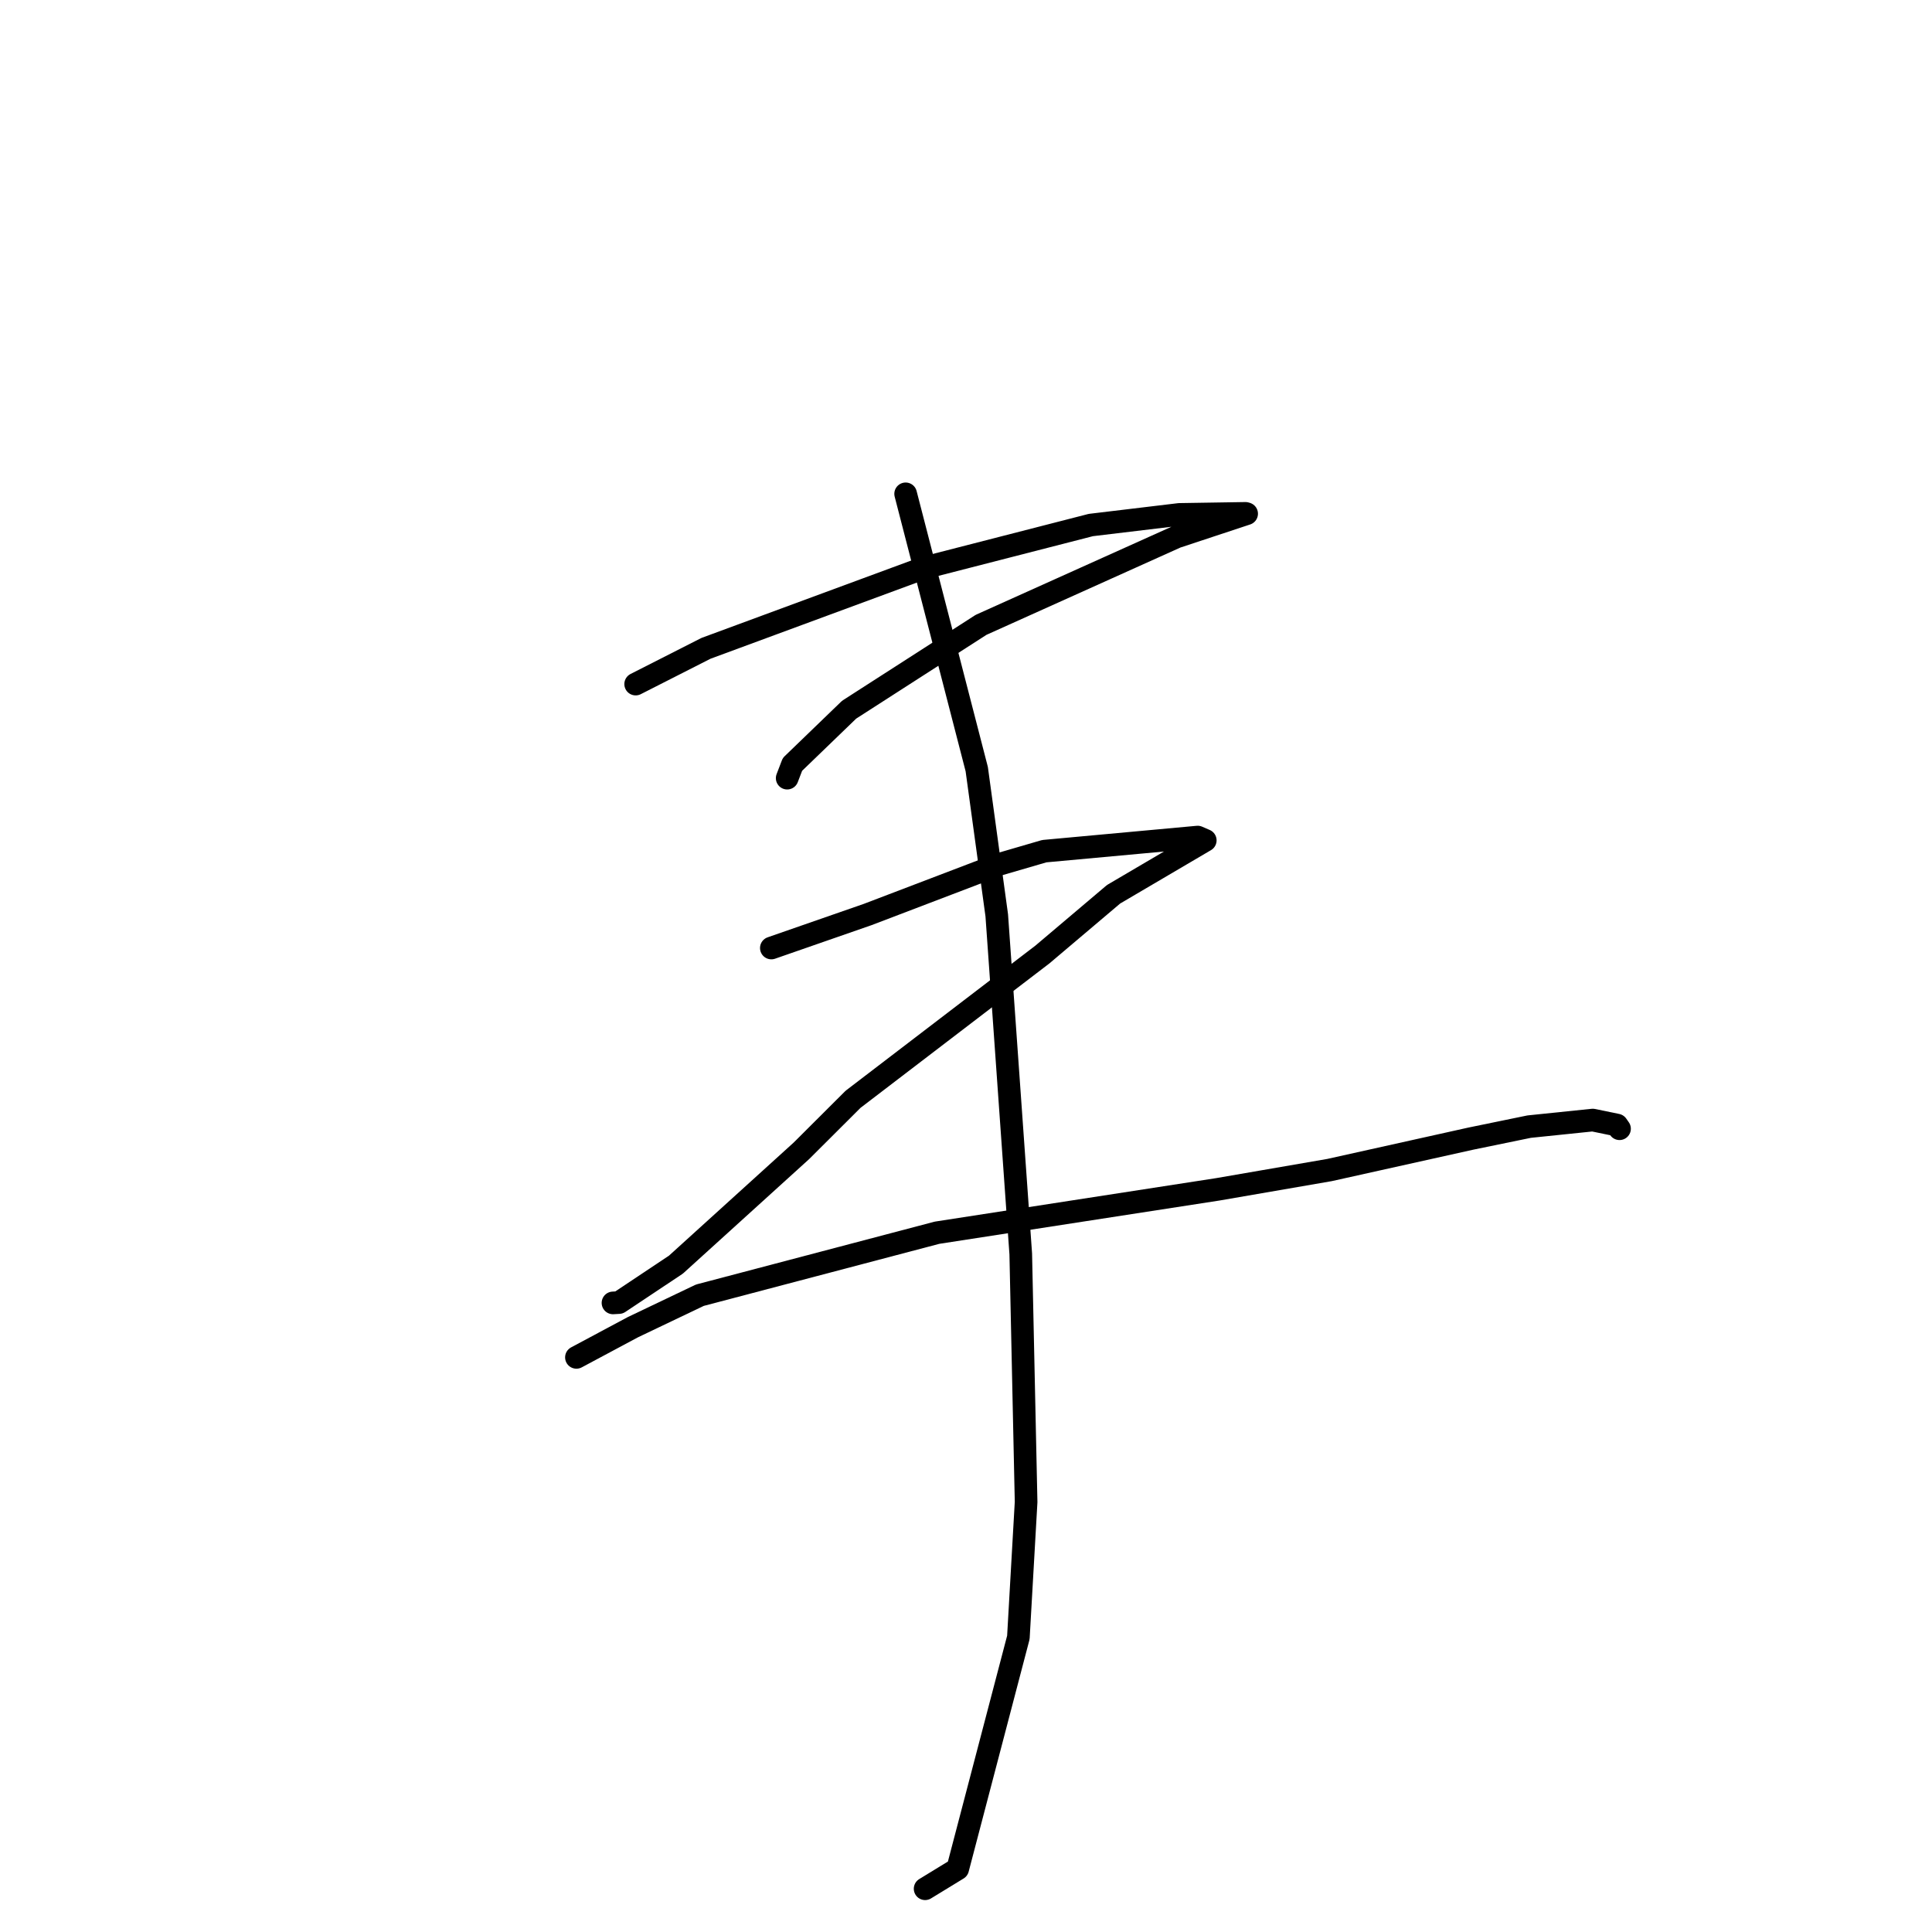 <?xml version="1.0" standalone="no"?>
    <svg width="256" height="256" xmlns="http://www.w3.org/2000/svg" version="1.1">
    <polyline stroke="black" stroke-width="3" stroke-linecap="round" fill="transparent" stroke-linejoin="round" points="84.229 90.644 93.549 85.907 122.405 75.257 144.54 69.57 156.264 68.164 165.036 68.025 165.18 68.067 165.186 68.069 155.878 71.148 129.995 82.797 112.513 94.039 105.004 101.287 104.306 103.109 " />
        <polyline stroke="black" stroke-width="3" stroke-linecap="round" fill="transparent" stroke-linejoin="round" points="102.208 125.617 114.967 121.179 132.435 114.516 138.378 112.784 158.695 110.917 159.606 111.311 159.704 111.354 147.554 118.495 138.123 126.479 113.035 145.662 106.185 152.496 89.562 167.573 82.022 172.596 81.224 172.642 " />
        <polyline stroke="black" stroke-width="3" stroke-linecap="round" fill="transparent" stroke-linejoin="round" points="76.379 179.859 83.864 175.858 92.737 171.622 124.162 163.343 161.357 157.594 176.157 155.038 194.882 150.876 202.622 149.285 211.047 148.414 214.255 149.076 214.565 149.52 214.592 149.559 214.595 149.563 " />
        <polyline stroke="black" stroke-width="3" stroke-linecap="round" fill="transparent" stroke-linejoin="round" points="120.002 65.436 129.423 101.913 132.075 121.286 135.255 166.152 135.964 199.018 134.94 216.967 126.901 247.63 122.583 250.269 " />
        </svg>